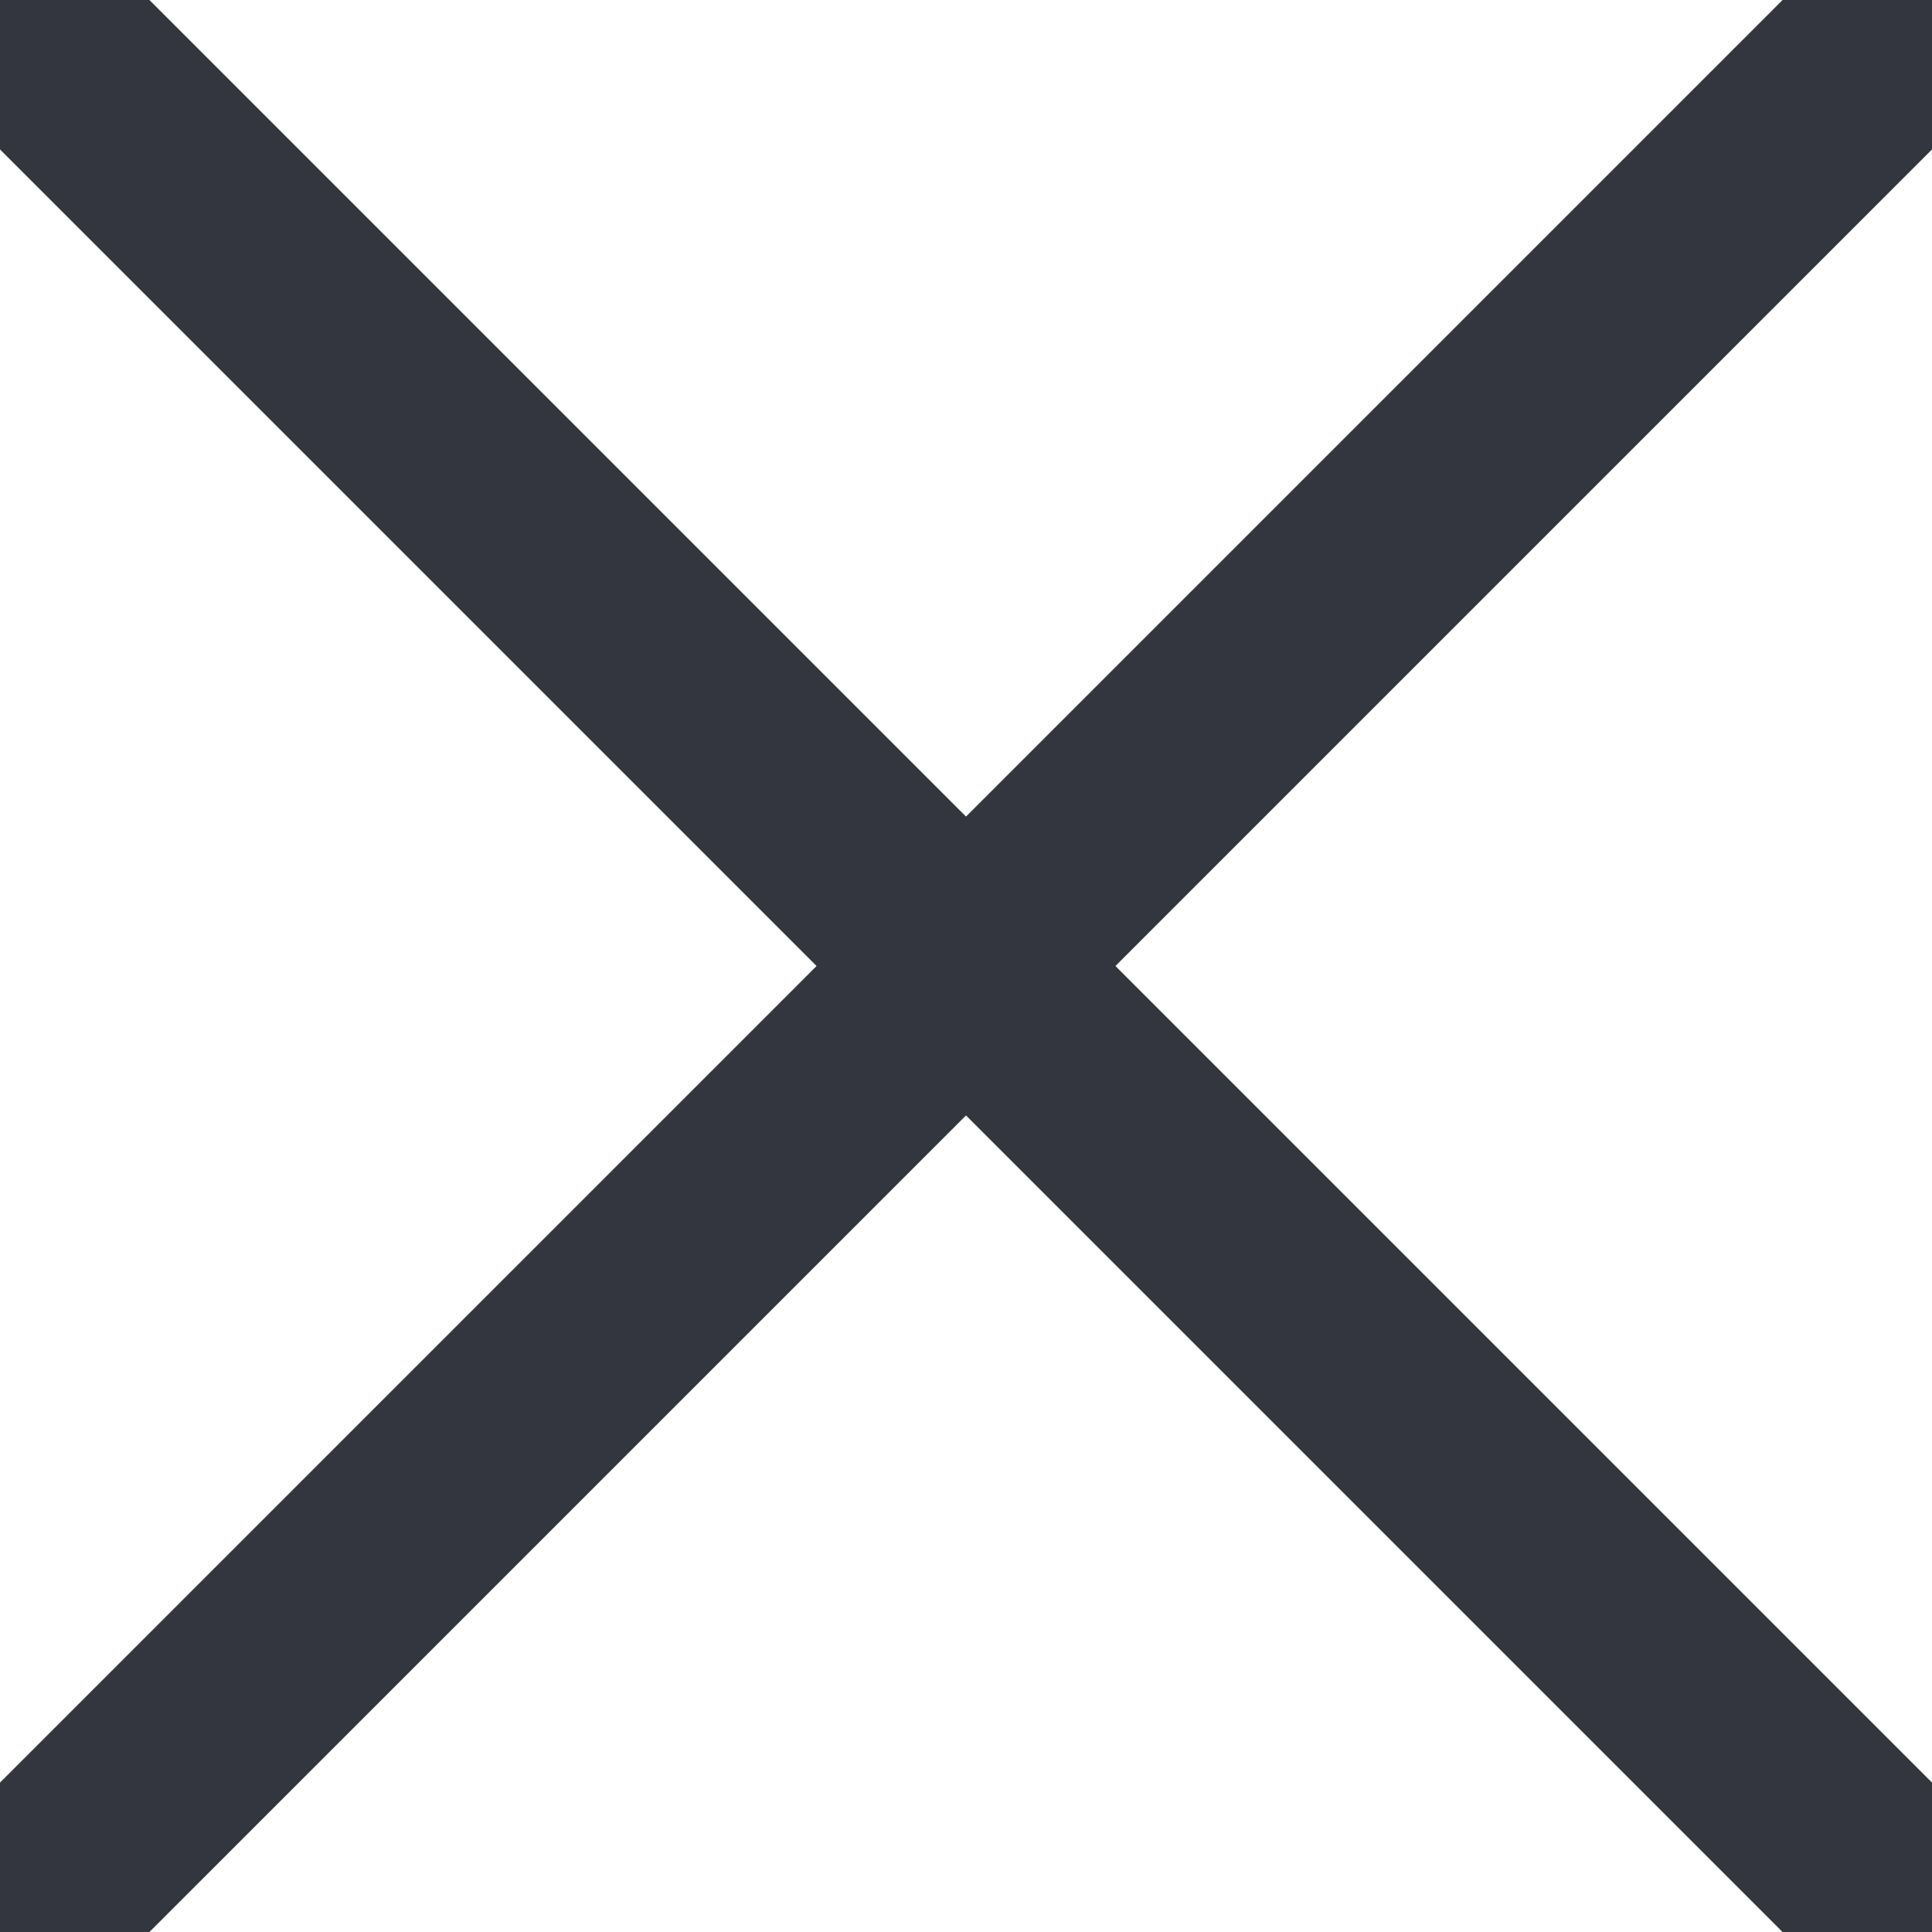 <svg width="32" height="32" viewBox="0 0 32 32" fill="none" xmlns="http://www.w3.org/2000/svg">
<path d="M31 1L1 31" stroke="#33363F" stroke-width="3.5" stroke-linecap="round" stroke-linejoin="round"/>
<path d="M1 1L31 31" stroke="#33363F" stroke-width="3.5" stroke-linecap="round" stroke-linejoin="round"/>
</svg>
